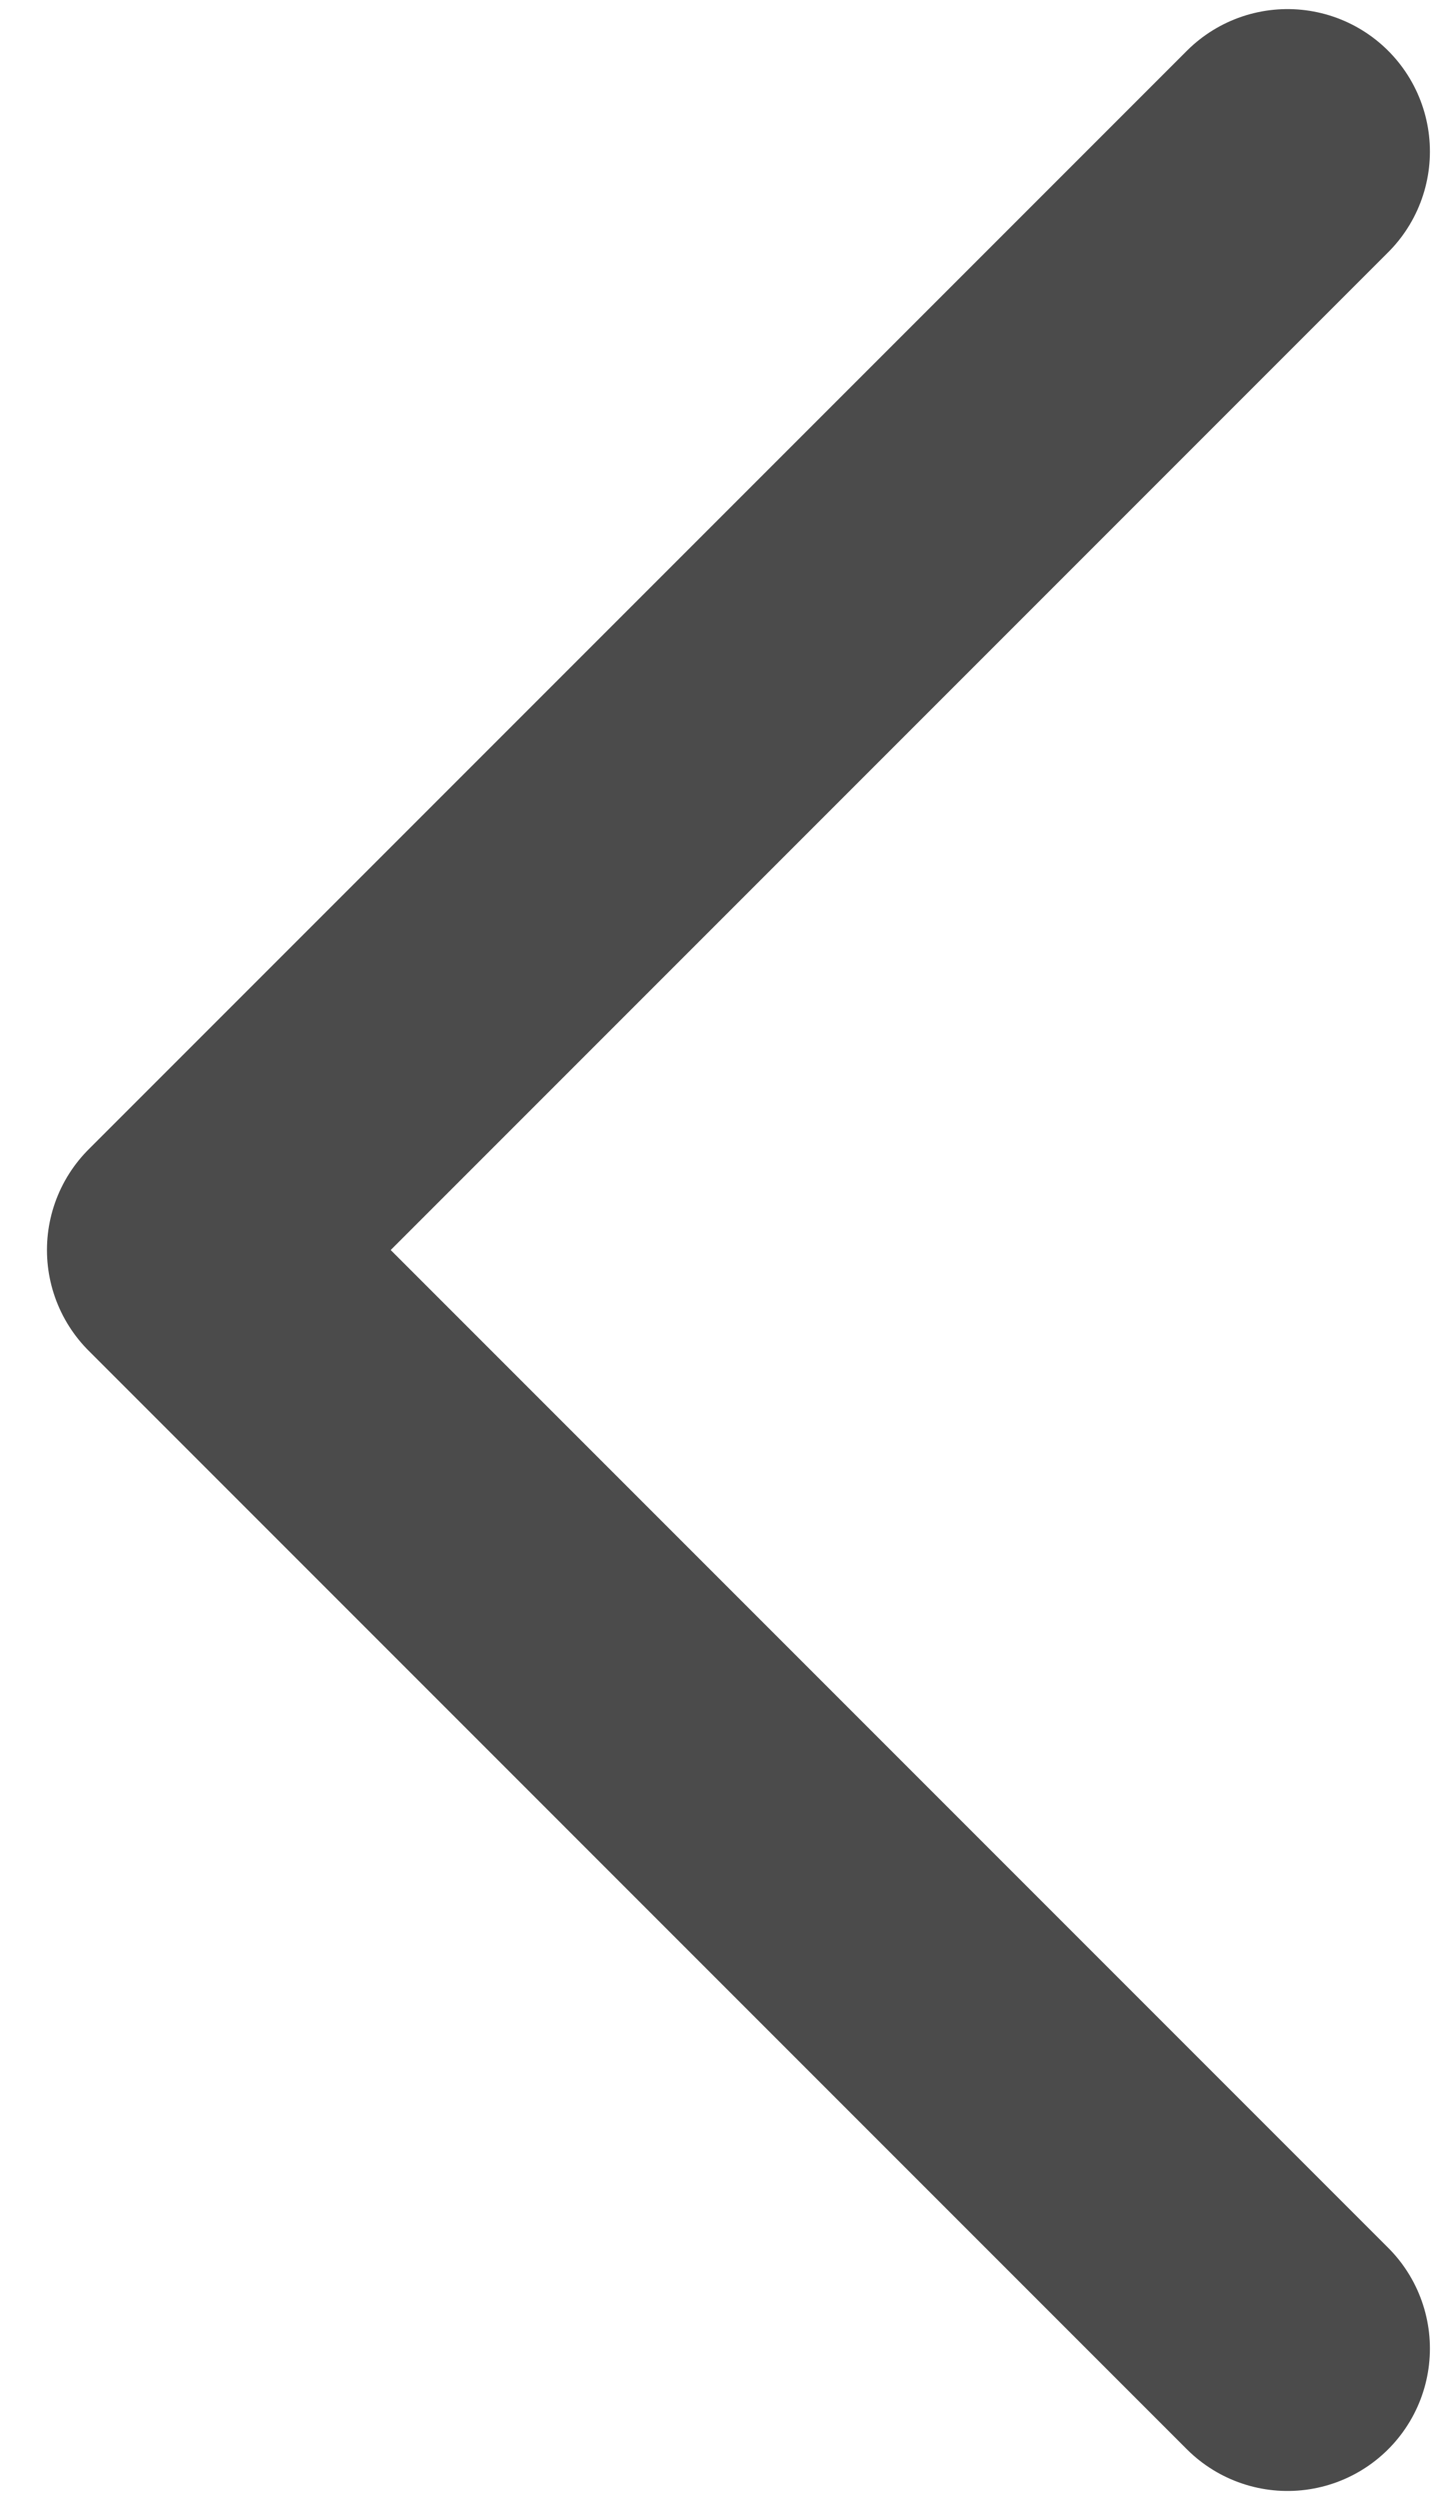 <svg width="19" height="33" viewBox="0 0 19 33" fill="none" xmlns="http://www.w3.org/2000/svg">
<path d="M17 31L2.5 16.5L17 2" stroke="#4B4B4B" stroke-width="3.76" stroke-linecap="round" stroke-linejoin="round"/>
</svg>

